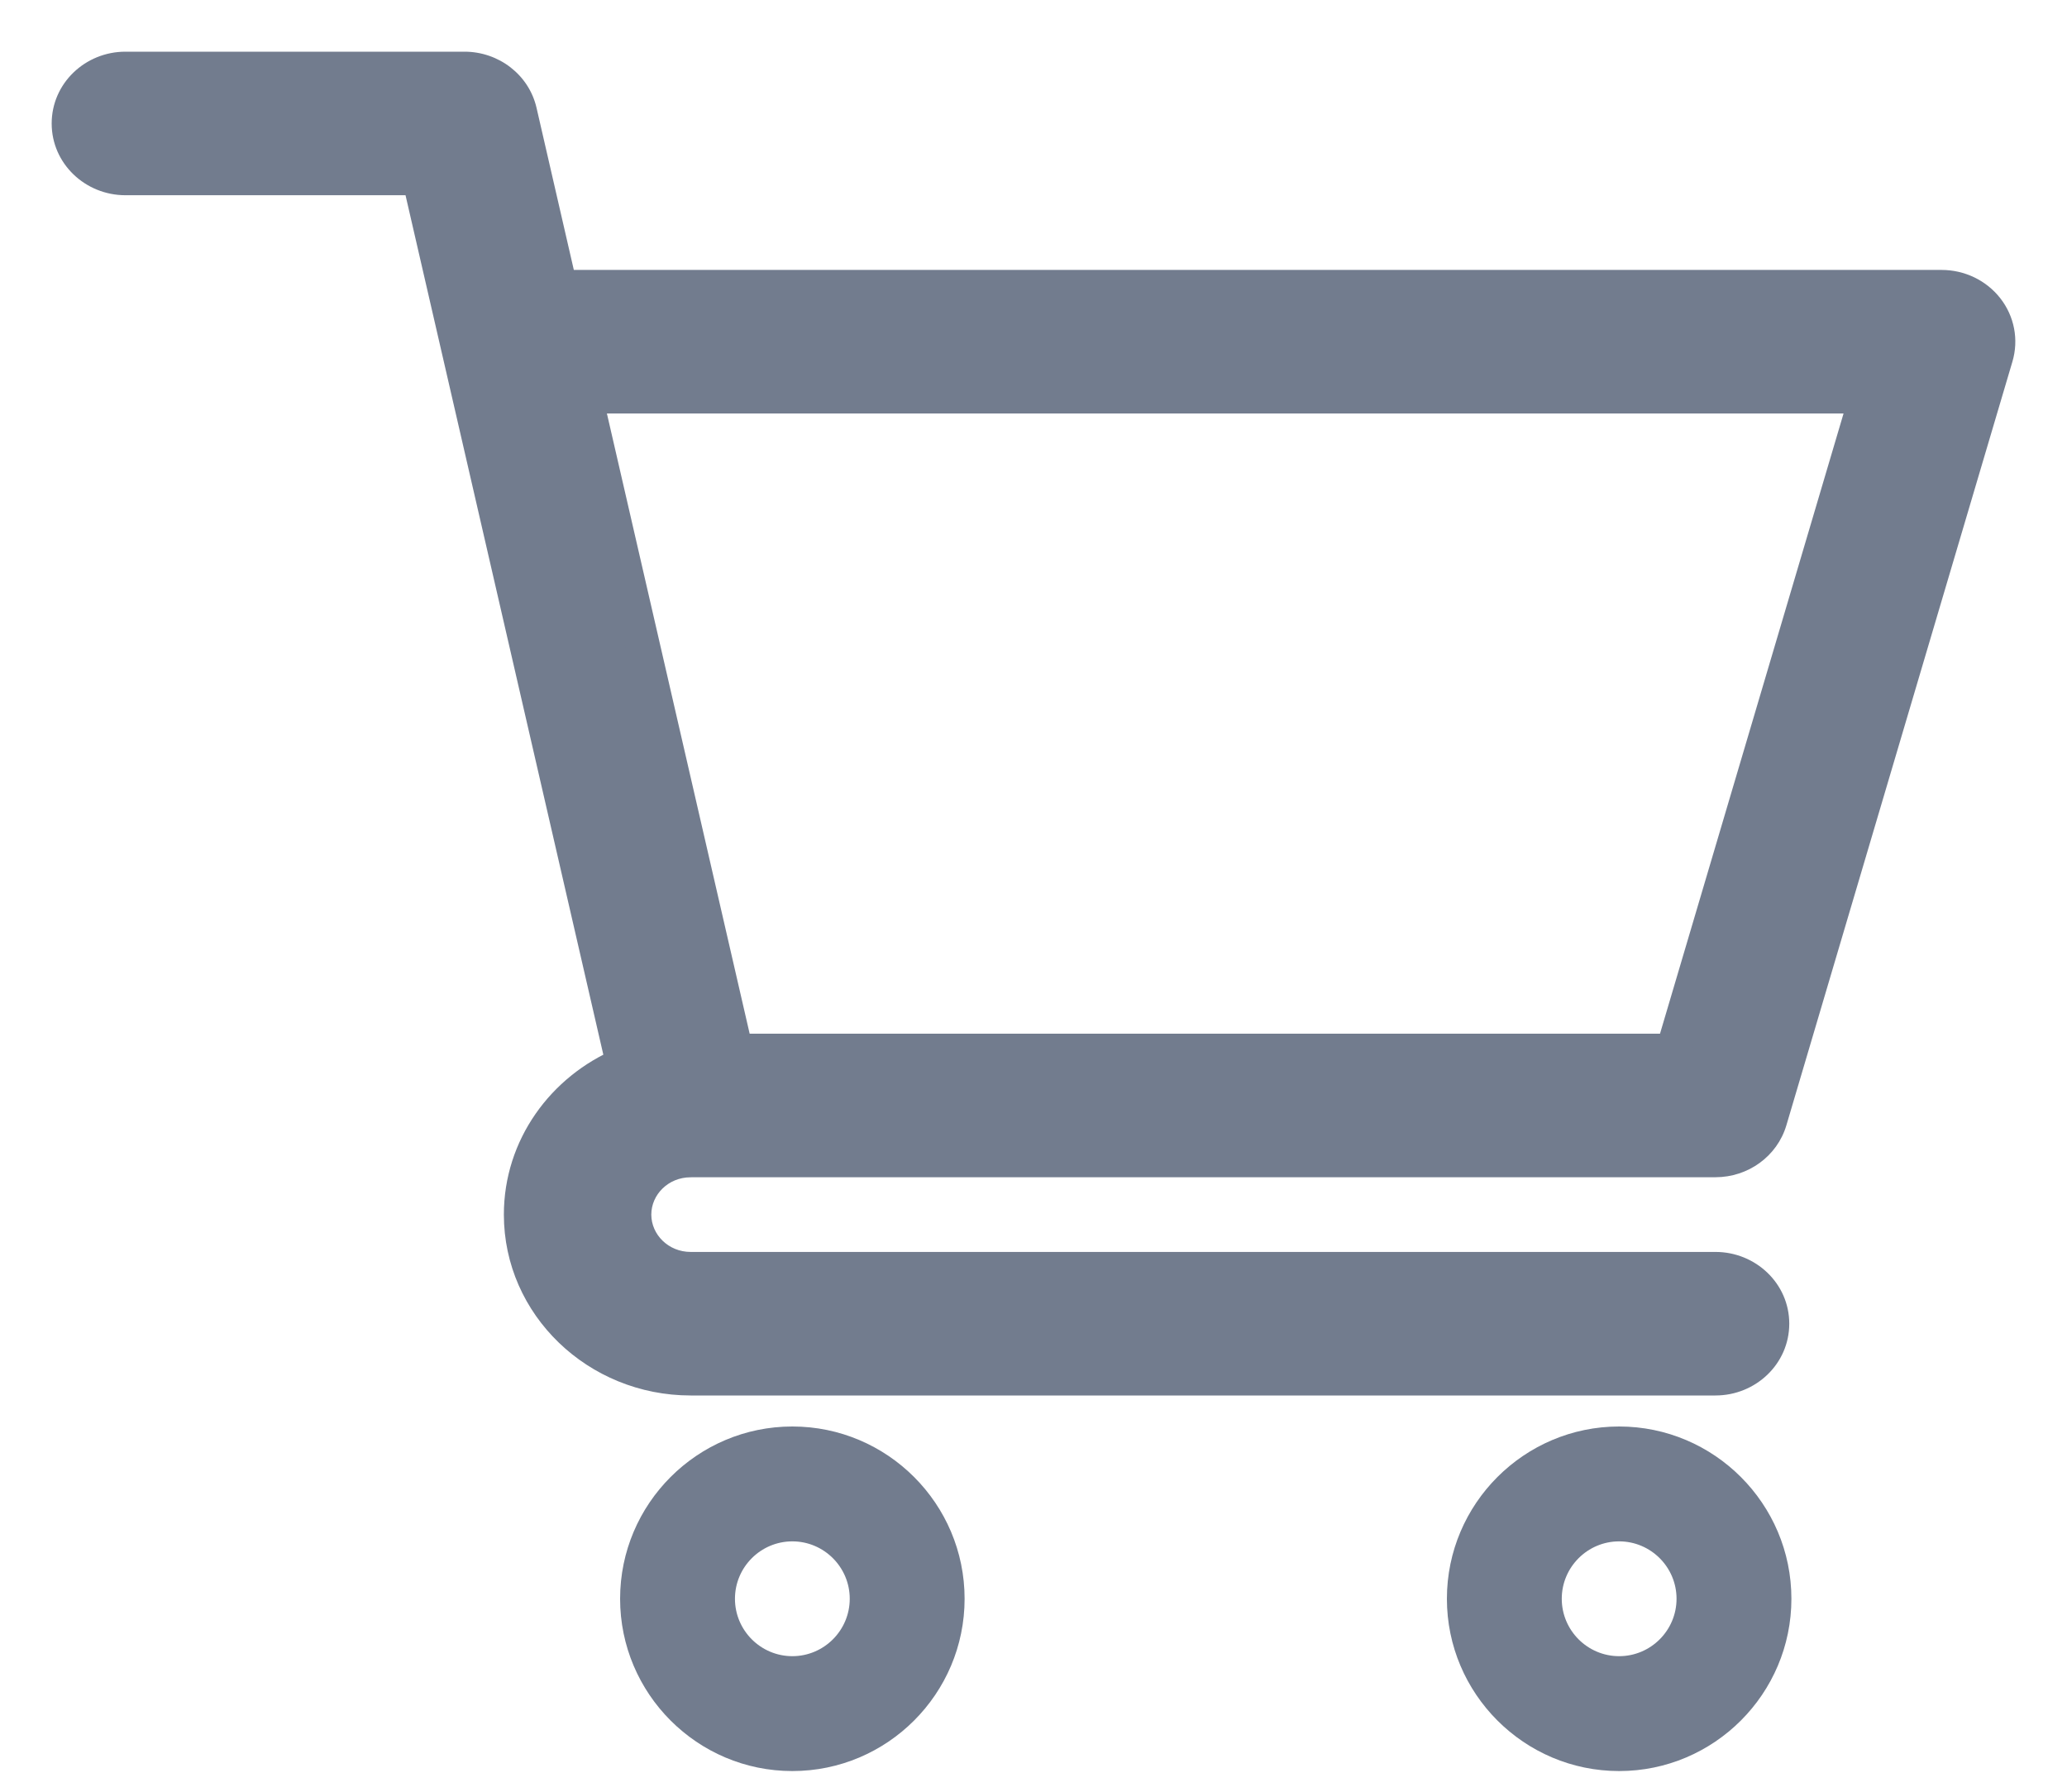 <svg width="30" height="26" viewBox="0 0 30 26" fill="none" xmlns="http://www.w3.org/2000/svg">
<path fill-rule="evenodd" clip-rule="evenodd" d="M10.023 16.834H10.021C9.57 16.835 9.203 17.189 9.203 17.625C9.203 18.061 9.571 18.417 10.024 18.417H24.898C25.352 18.417 25.719 18.771 25.719 19.208C25.719 19.646 25.352 20 24.898 20H10.024C8.667 20 7.563 18.934 7.563 17.625C7.563 16.651 8.174 15.812 9.046 15.446L6.084 2.583H1.82C1.367 2.583 1 2.229 1 1.792C1 1.354 1.367 1 1.82 1H6.742C7.127 1 7.46 1.258 7.543 1.62L8.129 4.167H28.18C28.437 4.167 28.68 4.283 28.835 4.482C28.99 4.68 29.039 4.937 28.968 5.176L25.687 16.259C25.587 16.599 25.265 16.833 24.898 16.833H10.026L10.023 16.834ZM24.28 15.25L27.092 5.75H8.494L10.681 15.25H24.28Z" fill="#727C8E"/>
<path d="M10.021 16.834V16.584L10.021 16.584L10.021 16.834ZM10.023 16.834V17.084H10.031L10.039 17.083L10.023 16.834ZM9.046 15.446L9.143 15.676L9.337 15.595L9.29 15.39L9.046 15.446ZM6.084 2.583L6.328 2.527L6.283 2.333H6.084V2.583ZM7.543 1.62L7.787 1.564L7.787 1.564L7.543 1.62ZM8.129 4.167L7.886 4.223L7.93 4.417H8.129V4.167ZM28.835 4.482L29.032 4.328L29.032 4.328L28.835 4.482ZM28.968 5.176L29.208 5.247L29.208 5.247L28.968 5.176ZM25.687 16.259L25.927 16.33L25.927 16.33L25.687 16.259ZM10.026 16.833V16.583H10.018L10.01 16.584L10.026 16.833ZM27.092 5.75L27.332 5.821L27.427 5.5H27.092V5.75ZM24.28 15.25V15.5H24.466L24.519 15.321L24.28 15.25ZM8.494 5.75V5.5H8.18L8.25 5.806L8.494 5.75ZM10.681 15.25L10.438 15.306L10.482 15.5H10.681V15.25ZM10.021 17.084H10.023V16.584H10.021V17.084ZM9.453 17.625C9.453 17.335 9.7 17.084 10.022 17.084L10.021 16.584C9.44 16.585 8.953 17.043 8.953 17.625H9.453ZM10.024 18.167C9.701 18.167 9.453 17.915 9.453 17.625H8.953C8.953 18.208 9.442 18.667 10.024 18.667V18.167ZM24.898 18.167H10.024V18.667H24.898V18.167ZM25.969 19.208C25.969 18.625 25.481 18.167 24.898 18.167V18.667C25.222 18.667 25.469 18.917 25.469 19.208H25.969ZM24.898 20.25C25.481 20.25 25.969 19.792 25.969 19.208H25.469C25.469 19.499 25.222 19.75 24.898 19.75V20.25ZM10.024 20.25H24.898V19.75H10.024V20.25ZM7.313 17.625C7.313 19.081 8.537 20.25 10.024 20.25V19.75C8.796 19.75 7.813 18.788 7.813 17.625H7.313ZM8.949 15.215C7.992 15.617 7.313 16.542 7.313 17.625H7.813C7.813 16.759 8.356 16.006 9.143 15.676L8.949 15.215ZM5.841 2.639L8.802 15.502L9.29 15.39L6.328 2.527L5.841 2.639ZM1.82 2.833H6.084V2.333H1.82V2.833ZM0.75 1.792C0.75 2.375 1.238 2.833 1.82 2.833V2.333C1.497 2.333 1.25 2.083 1.25 1.792H0.75ZM1.82 0.75C1.238 0.75 0.75 1.208 0.75 1.792H1.25C1.25 1.501 1.497 1.25 1.82 1.25V0.75ZM6.742 0.75H1.82V1.25H6.742V0.75ZM7.787 1.564C7.676 1.083 7.237 0.75 6.742 0.75V1.25C7.016 1.25 7.243 1.433 7.299 1.676L7.787 1.564ZM8.373 4.111L7.787 1.564L7.299 1.676L7.886 4.223L8.373 4.111ZM28.18 3.917H8.129V4.417H28.18V3.917ZM29.032 4.328C28.828 4.067 28.512 3.917 28.18 3.917V4.417C28.362 4.417 28.531 4.499 28.638 4.636L29.032 4.328ZM29.208 5.247C29.302 4.929 29.236 4.589 29.032 4.328L28.638 4.636C28.744 4.771 28.776 4.944 28.729 5.105L29.208 5.247ZM25.927 16.33L29.208 5.247L28.729 5.105L25.448 16.188L25.927 16.33ZM24.898 17.083C25.37 17.083 25.793 16.781 25.927 16.33L25.448 16.188C25.38 16.417 25.159 16.583 24.898 16.583V17.083ZM10.026 17.083H24.898V16.583H10.026V17.083ZM10.039 17.083L10.042 17.083L10.01 16.584L10.007 16.584L10.039 17.083ZM26.852 5.679L24.04 15.179L24.519 15.321L27.332 5.821L26.852 5.679ZM8.494 6H27.092V5.5H8.494V6ZM10.925 15.194L8.738 5.694L8.25 5.806L10.438 15.306L10.925 15.194ZM24.28 15H10.681V15.5H24.28V15Z" fill="#727C8E"/>
<path fill-rule="evenodd" clip-rule="evenodd" d="M11.5 25.7C10.121 25.7 9 24.578 9 23.2C9 21.822 10.121 20.7 11.5 20.7C12.879 20.7 14 21.822 14 23.2C14 24.578 12.879 25.7 11.5 25.7ZM12.333 23.2C12.333 22.741 11.959 22.367 11.5 22.367C11.041 22.367 10.667 22.741 10.667 23.2C10.667 23.659 11.041 24.033 11.5 24.033C11.959 24.033 12.333 23.659 12.333 23.2Z" fill="#727C8E"/>
<path fill-rule="evenodd" clip-rule="evenodd" d="M23.5 25.7C22.122 25.7 21 24.578 21 23.2C21 21.822 22.122 20.7 23.5 20.7C24.878 20.7 26 21.822 26 23.2C26 24.578 24.878 25.7 23.5 25.7ZM24.333 23.2C24.333 22.741 23.959 22.367 23.5 22.367C23.041 22.367 22.667 22.741 22.667 23.2C22.667 23.659 23.041 24.033 23.5 24.033C23.959 24.033 24.333 23.659 24.333 23.2Z" fill="#727C8E"/>
</svg>
